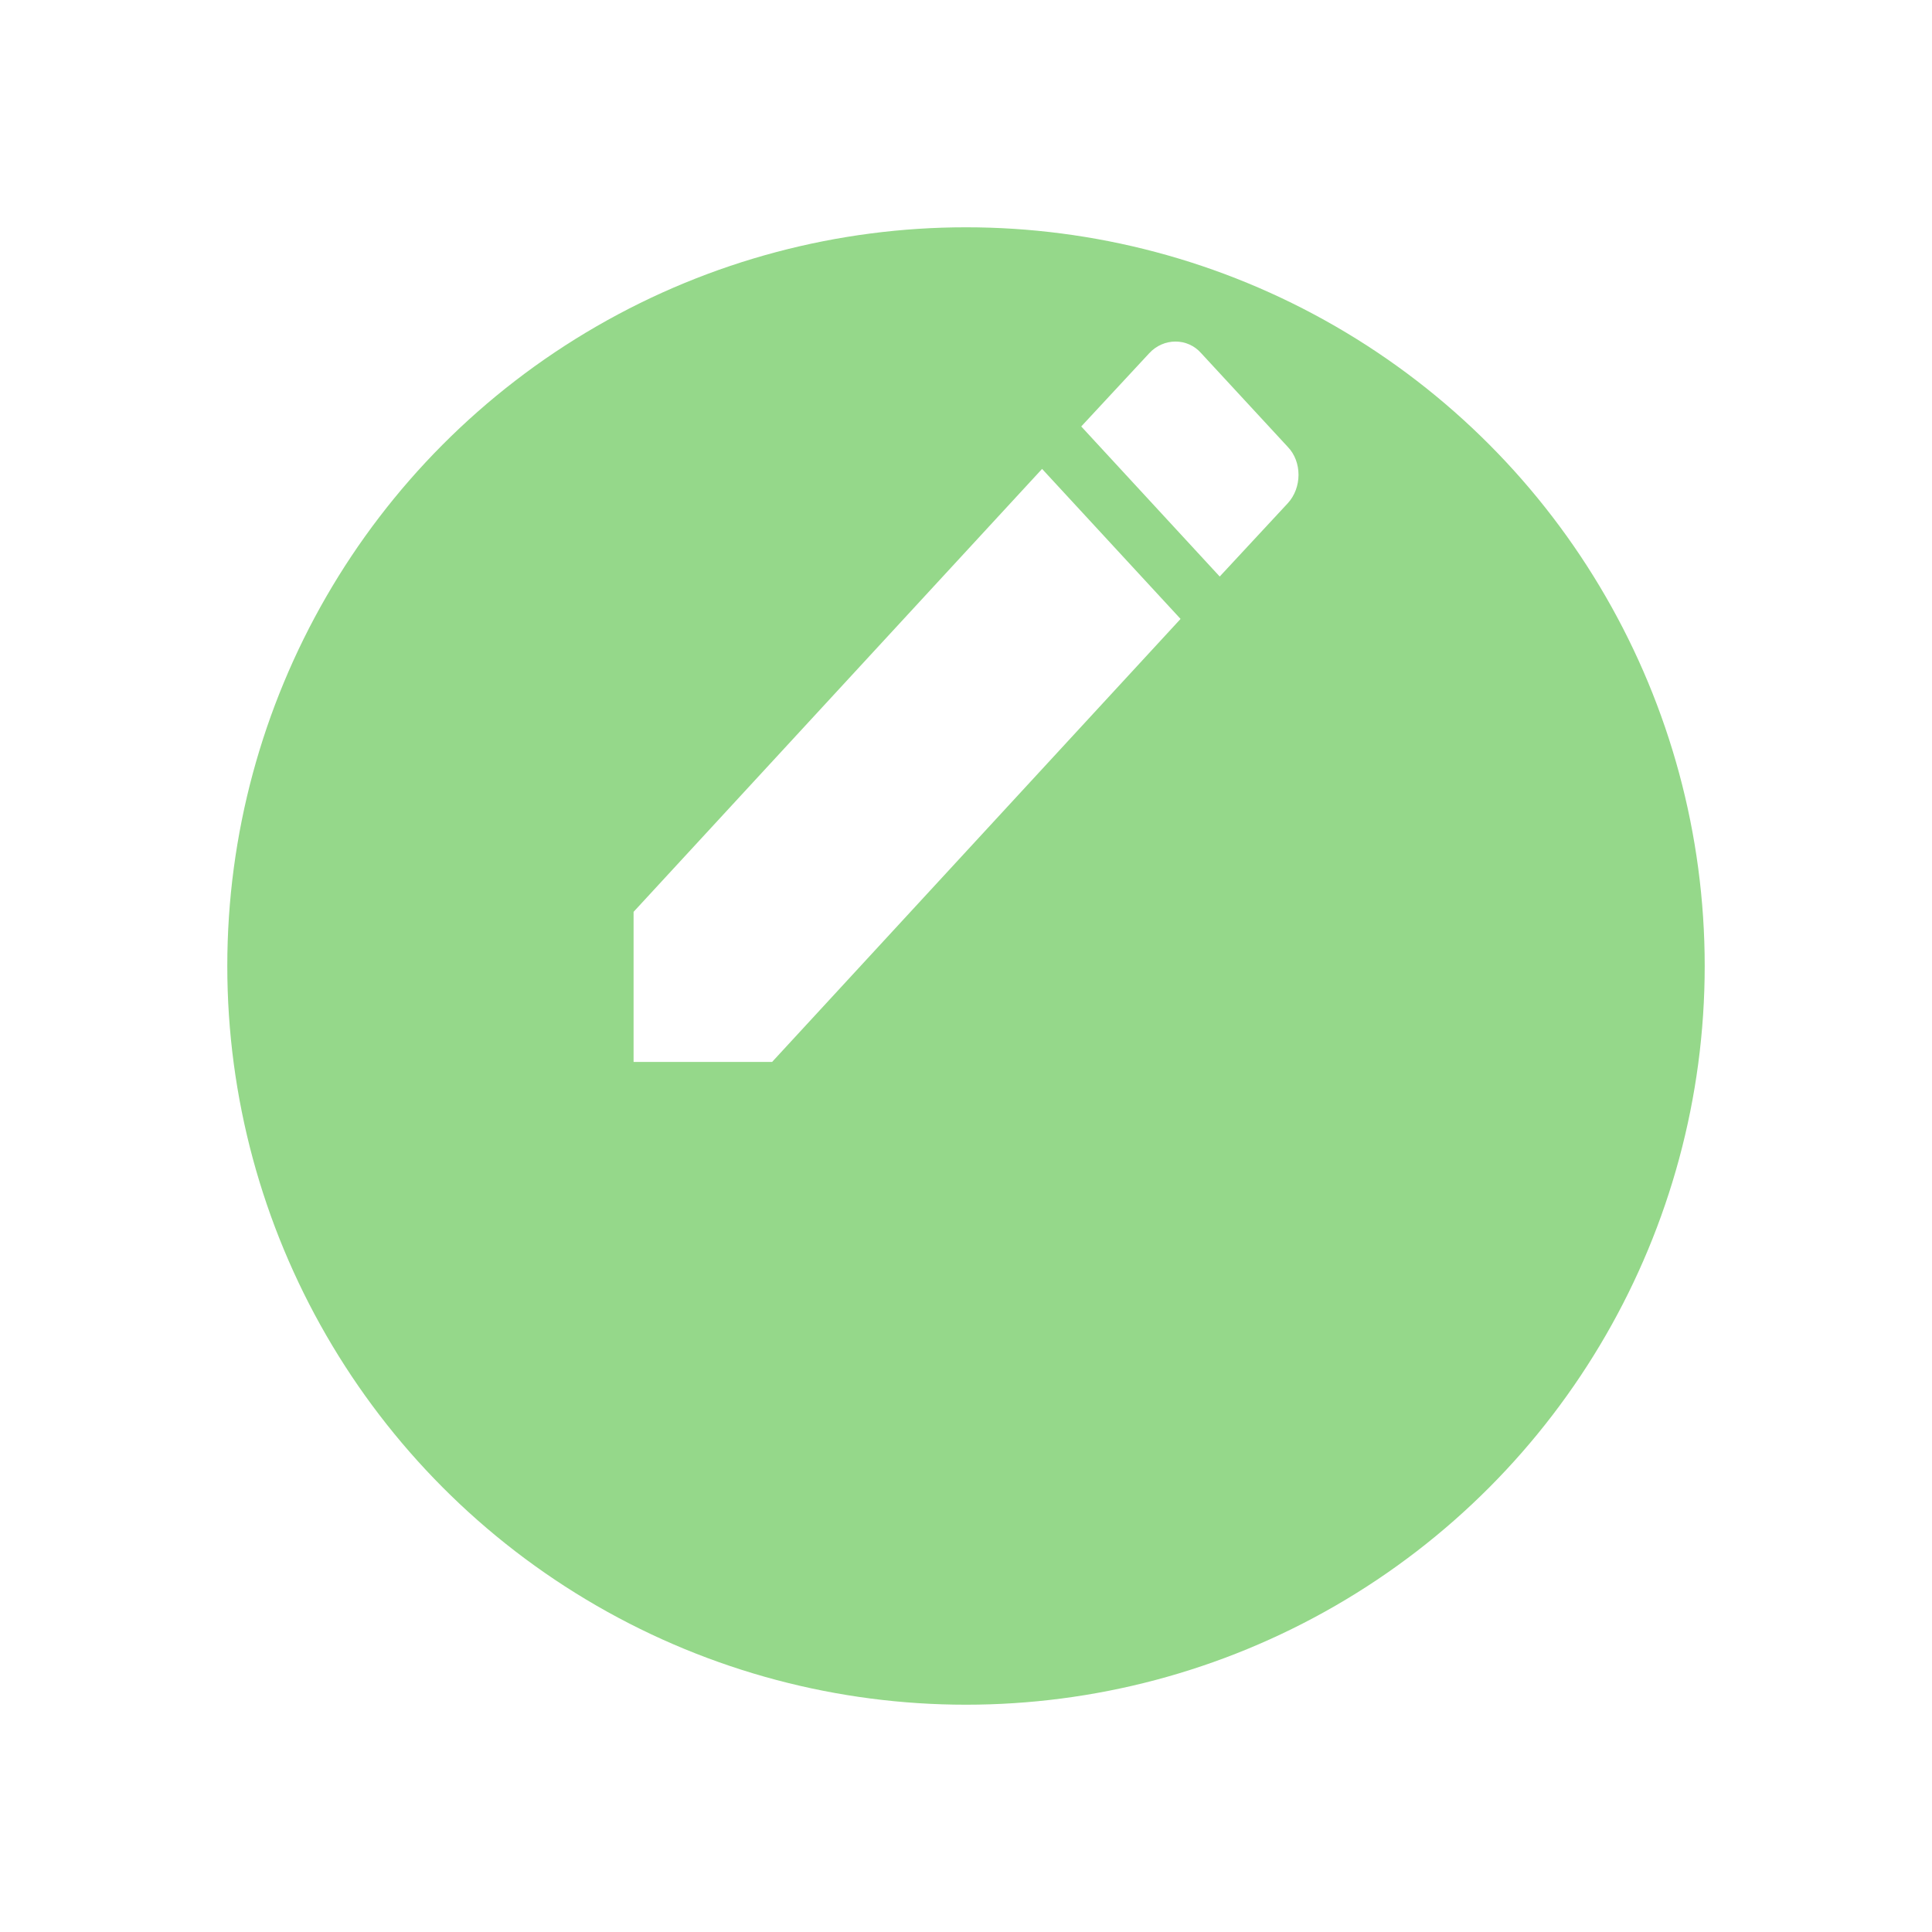 <svg width="34" height="34" viewBox="0 0 34 34" fill="none" xmlns="http://www.w3.org/2000/svg">
<g filter="url(#filter0_d_189_167)">
<circle cx="17" cy="13" r="13" transform="rotate(-180 17 13)" fill="#95D88A"/>
</g>
<path d="M22.662 8.857C22.915 8.583 22.915 8.125 22.662 7.864L21.14 6.217C20.9 5.942 20.477 5.942 20.224 6.217L19.028 7.505L21.465 10.146M11.15 16.047V18.688H13.588L20.776 10.892L18.339 8.252L11.15 16.047Z" fill="white"/>
<defs>
<filter id="filter0_d_189_167" x="0" y="0" width="34" height="34" filterUnits="userSpaceOnUse" color-interpolation-filters="sRGB">
<feFlood flood-opacity="0" result="BackgroundImageFix"/>
<feColorMatrix in="SourceAlpha" type="matrix" values="0 0 0 0 0 0 0 0 0 0 0 0 0 0 0 0 0 0 127 0" result="hardAlpha"/>
<feOffset dy="4"/>
<feGaussianBlur stdDeviation="2"/>
<feComposite in2="hardAlpha" operator="out"/>
<feColorMatrix type="matrix" values="0 0 0 0 0 0 0 0 0 0 0 0 0 0 0 0 0 0 0.25 0"/>
<feBlend mode="normal" in2="BackgroundImageFix" result="effect1_dropShadow_189_167"/>
<feBlend mode="normal" in="SourceGraphic" in2="effect1_dropShadow_189_167" result="shape"/>
</filter>
</defs>
</svg>
